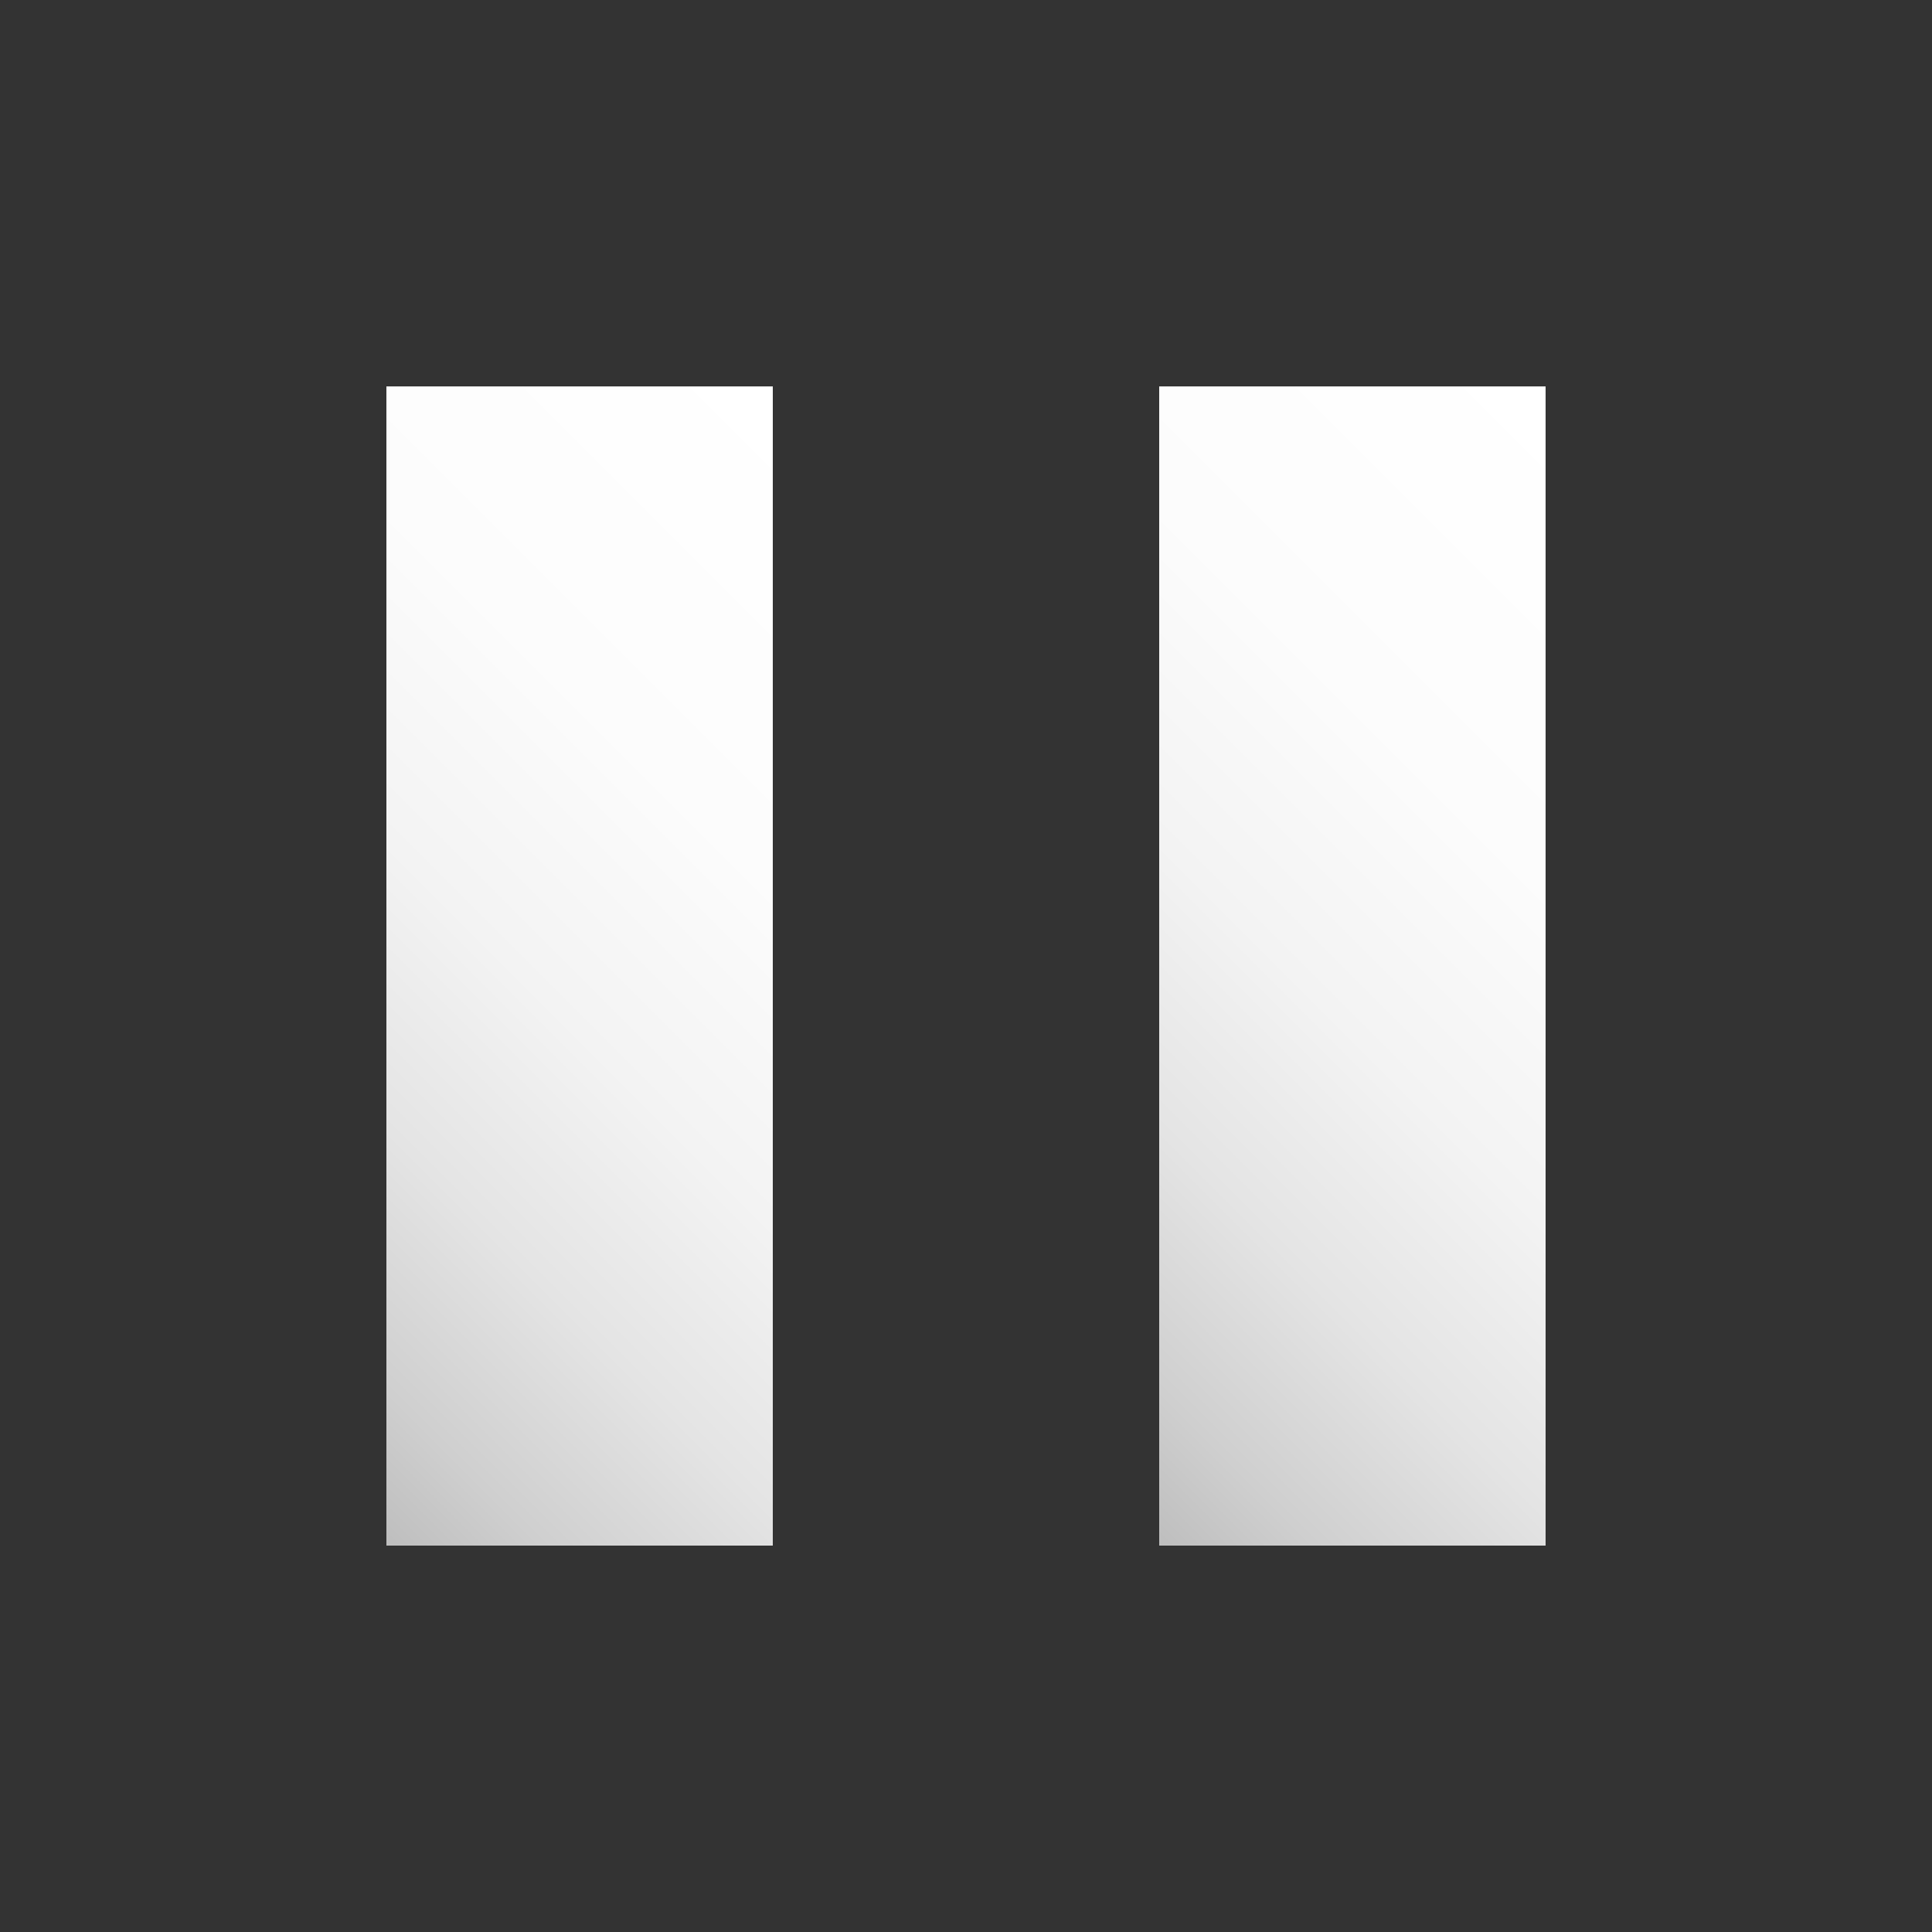 <?xml version="1.0" encoding="utf-8"?>
<!-- Generator: Adobe Illustrator 16.0.4, SVG Export Plug-In . SVG Version: 6.00 Build 0)  -->
<!DOCTYPE svg PUBLIC "-//W3C//DTD SVG 1.1//EN" "http://www.w3.org/Graphics/SVG/1.1/DTD/svg11.dtd">
<svg version="1.1" id="Layer_1" xmlns="http://www.w3.org/2000/svg" xmlns:xlink="http://www.w3.org/1999/xlink" x="0px" y="0px"
	 width="50px" height="50px" viewBox="0 0 50 50" enable-background="new 0 0 50 50" xml:space="preserve">
<rect x="0" y="0" width="50" height="50" fill="#333333" stroke="none"/>
<g id="play">
	<linearGradient id="SVGID_1_" gradientUnits="userSpaceOnUse" x1="25" y1="15.001" x2="5.001" y2="35">
		<stop  offset="0" style="stop-color:#FFFFFF"/>
		<stop  offset="0.324" style="stop-color:#FCFCFC"/>
		<stop  offset="0.543" style="stop-color:#F3F3F3"/>
		<stop  offset="0.73" style="stop-color:#E4E4E4"/>
		<stop  offset="0.899" style="stop-color:#CFCFCF"/>
		<stop  offset="1" style="stop-color:#BEBEBE"/>
	</linearGradient>
	<rect x="10" y="10" fill="url(#SVGID_1_)" width="10" height="30"/>
	<linearGradient id="SVGID_2_" gradientUnits="userSpaceOnUse" x1="45.001" y1="15.001" x2="25.001" y2="35.001">
		<stop  offset="0" style="stop-color:#FFFFFF"/>
		<stop  offset="0.324" style="stop-color:#FCFCFC"/>
		<stop  offset="0.543" style="stop-color:#F3F3F3"/>
		<stop  offset="0.73" style="stop-color:#E4E4E4"/>
		<stop  offset="0.899" style="stop-color:#CFCFCF"/>
		<stop  offset="1" style="stop-color:#BEBEBE"/>
	</linearGradient>
	<rect x="30" y="10" fill="url(#SVGID_2_)" width="10" height="30"/>
</g>
</svg>
